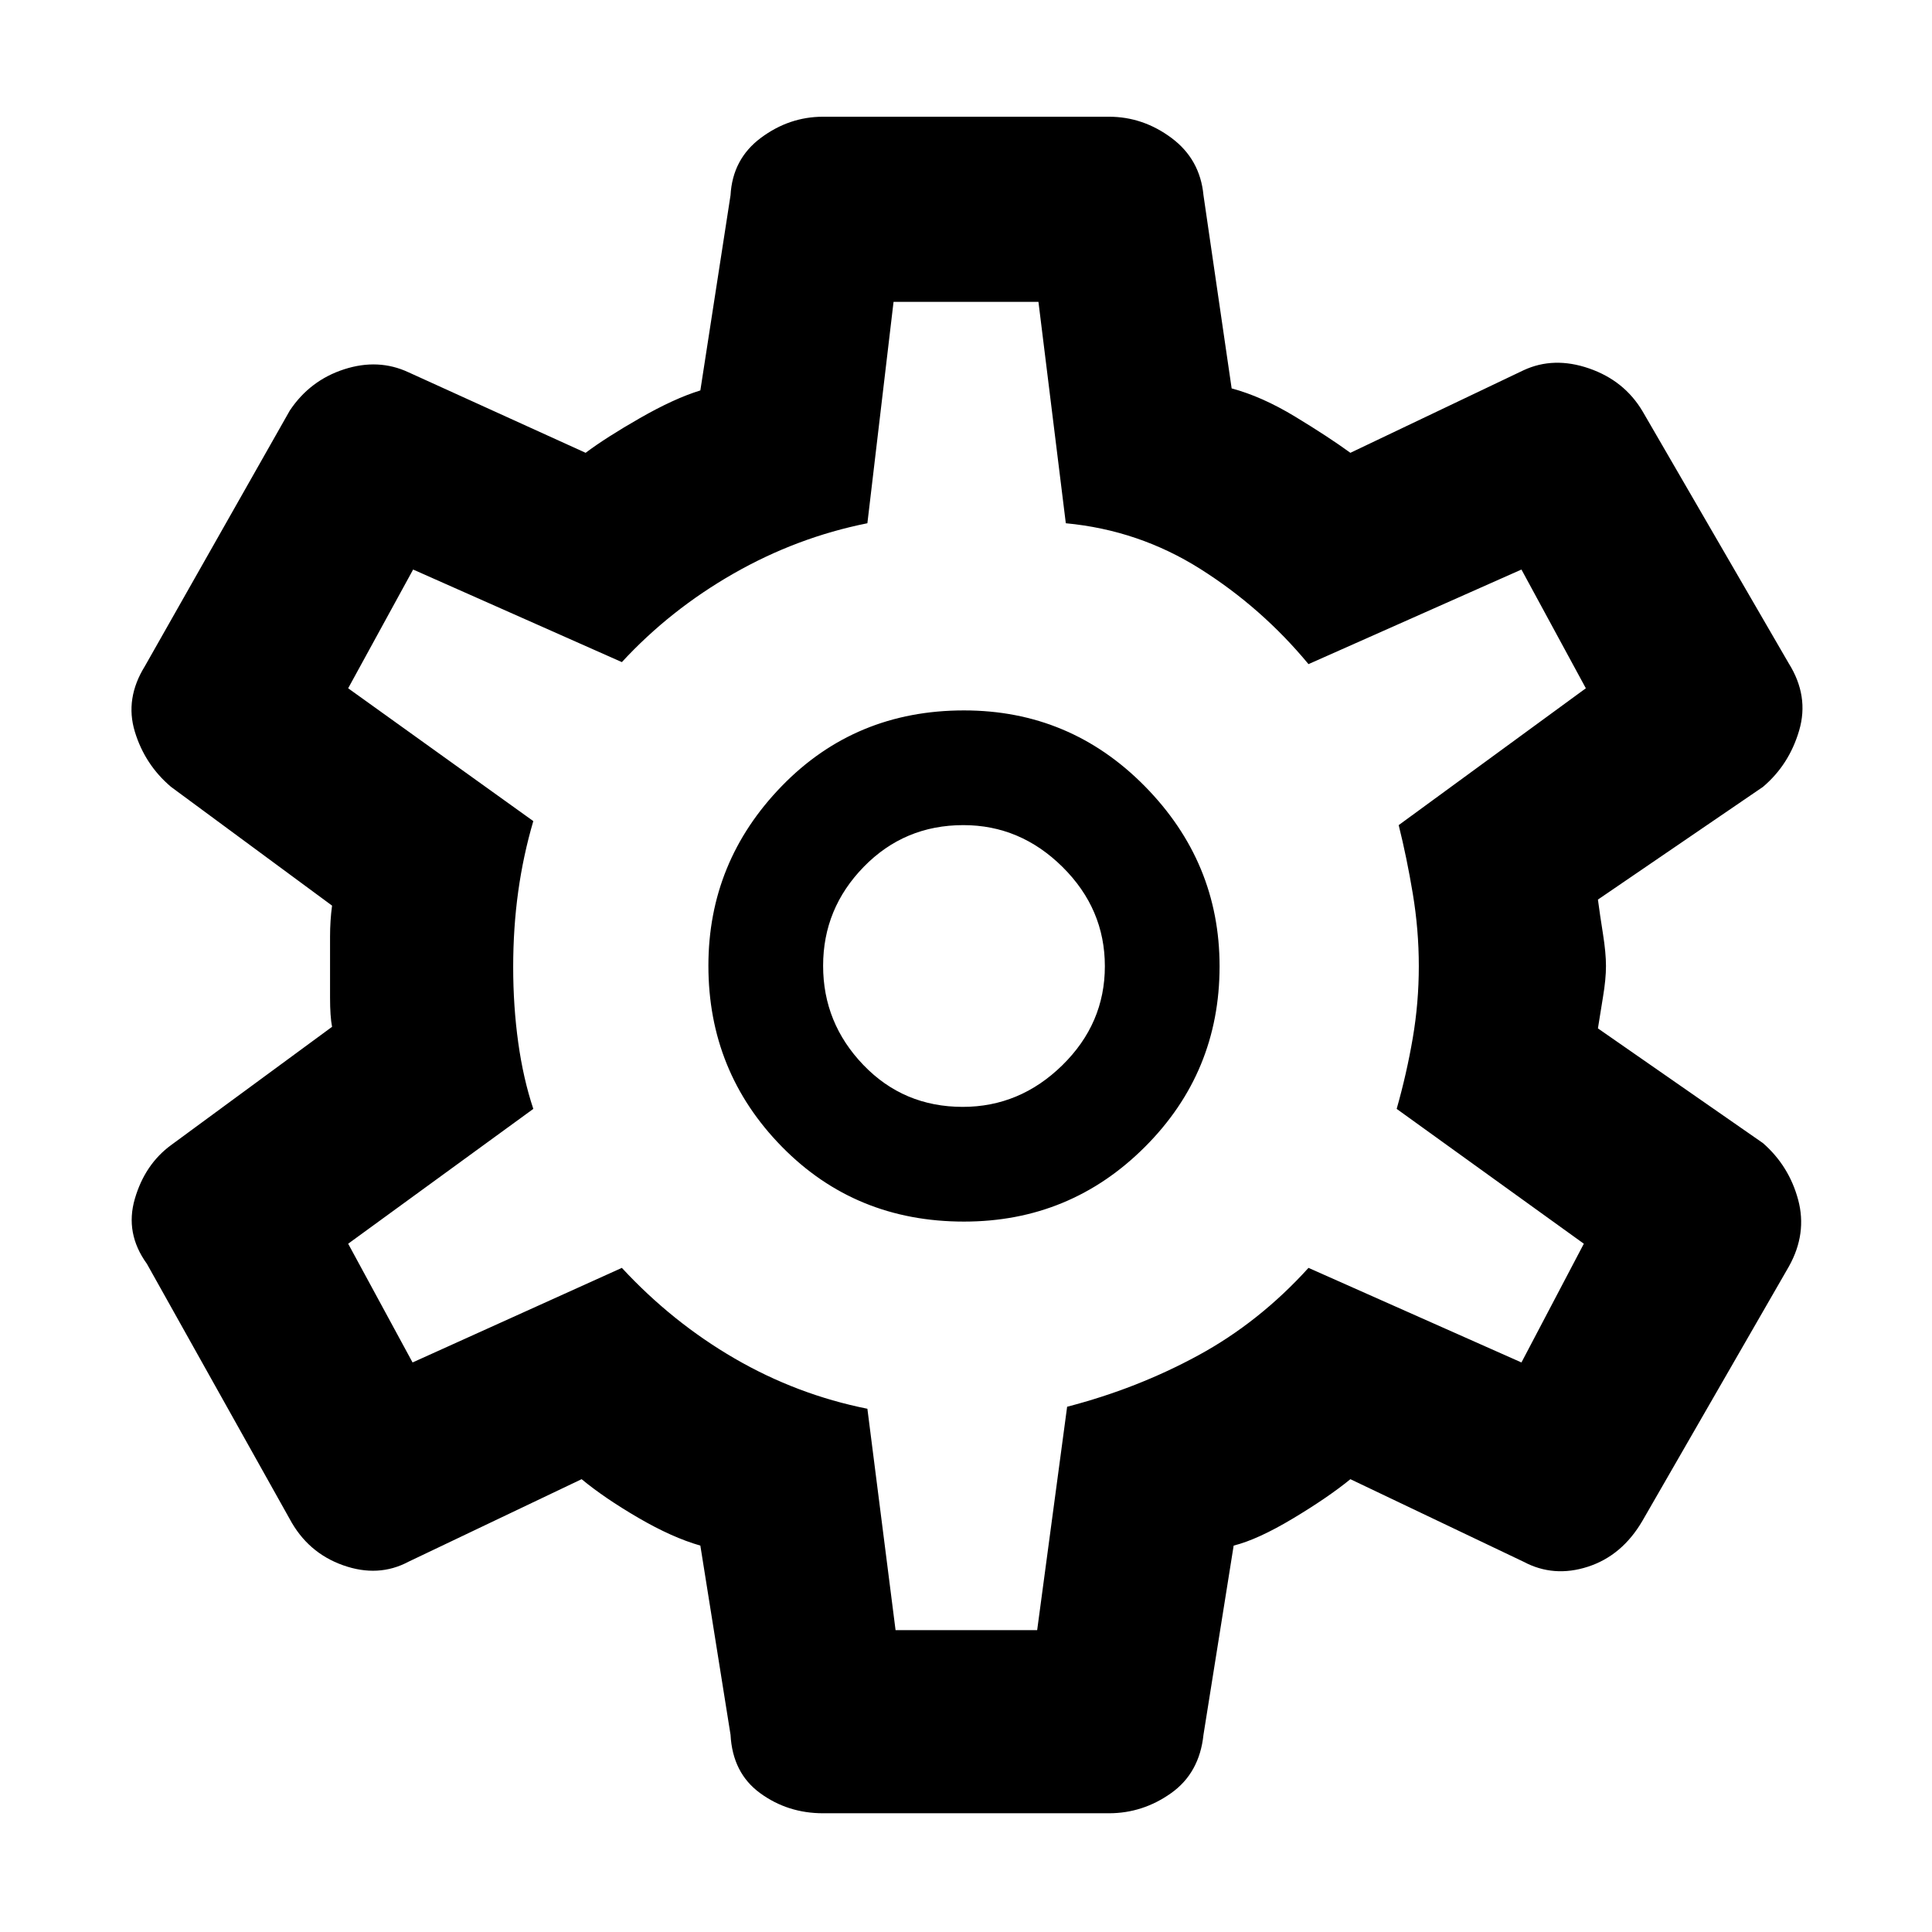 <svg xmlns="http://www.w3.org/2000/svg" height="48" viewBox="0 -960 960 960" width="48"><path d="M551-59H409q-17.595 0-31.297-10Q364-79 363-98l-15-94q-14-4-30.838-13.818Q300.323-215.636 289-225l-86 41q-15 8-32.556 1.762-17.555-6.238-26.566-23.114L73-332q-11-15.186-6-32.324Q72-381.462 85-391l80-58.781q-1-5.145-1-14.519v-30.225q0-8.068 1-15.475l-80-59q-13-11-18-27.442T72-629l72-127q10-15 27-20.5t32 1.5l88 40q9.886-7.455 26.943-17.227Q335-762 348-766l15-97q1-18 15.081-28.5T409-902h142q16.963 0 31.135 10.571Q596.308-880.857 598-863l14 96q15 4 31.5 14t27.5 18l86-41q15-7 32.556-.952 17.555 6.047 26.644 21.358l72.6 125.188q10.2 16.29 5.2 33.348Q889-580 876-569l-82 56q1 7.556 2.5 17 1.5 9.444 1.5 16 0 6.556-1.5 15.5-1.5 8.944-2.5 15.5l82 57q13 11.385 17.5 28.192 4.5 16.808-4.611 33.12l-72.778 126.376Q806-187 789-181.5t-32-2.5l-86-41q-11 9-28.5 19.5T613-192l-15 94q-2 19-16.081 29T551-59Zm-72-294q52.757 0 89.879-37.08Q606-427.16 606-479.859q0-51.741-37.121-89.441Q531.757-607 479-607q-54 0-90.5 37.559-36.5 37.558-36.5 89.3 0 52.698 36.5 89.92Q425-353 479-353Zm-.618-57Q449-410 429-430.826q-20-20.826-20-49.292 0-28.465 20.206-49.174Q449.412-550 478.706-550 507-550 528-529.174q21 20.826 21 49.292 0 28.465-21.118 49.174Q506.765-410 478.382-410ZM481-480Zm-36 330h70.363l14.887-111q34.75-9 65.103-25.5 30.354-16.5 54.829-43.5L756-283l31-59-93-67q5-17.636 8-35.226 3-17.589 3-35.682Q705-498 702-516t-7-34l93-68-32-59-105.818 47Q627-658 596.427-677.295 565.853-696.59 529.598-700L516-810h-72l-13 110q-35 7-66.5 25T309-631l-103.717-46L173-618l92 66q-5 17-7.5 35t-2.5 37.545Q255-460 257.5-442t7.5 33l-92 67 32 59 104-47q25 27 56 45t66 25l14 110Z"/></svg>